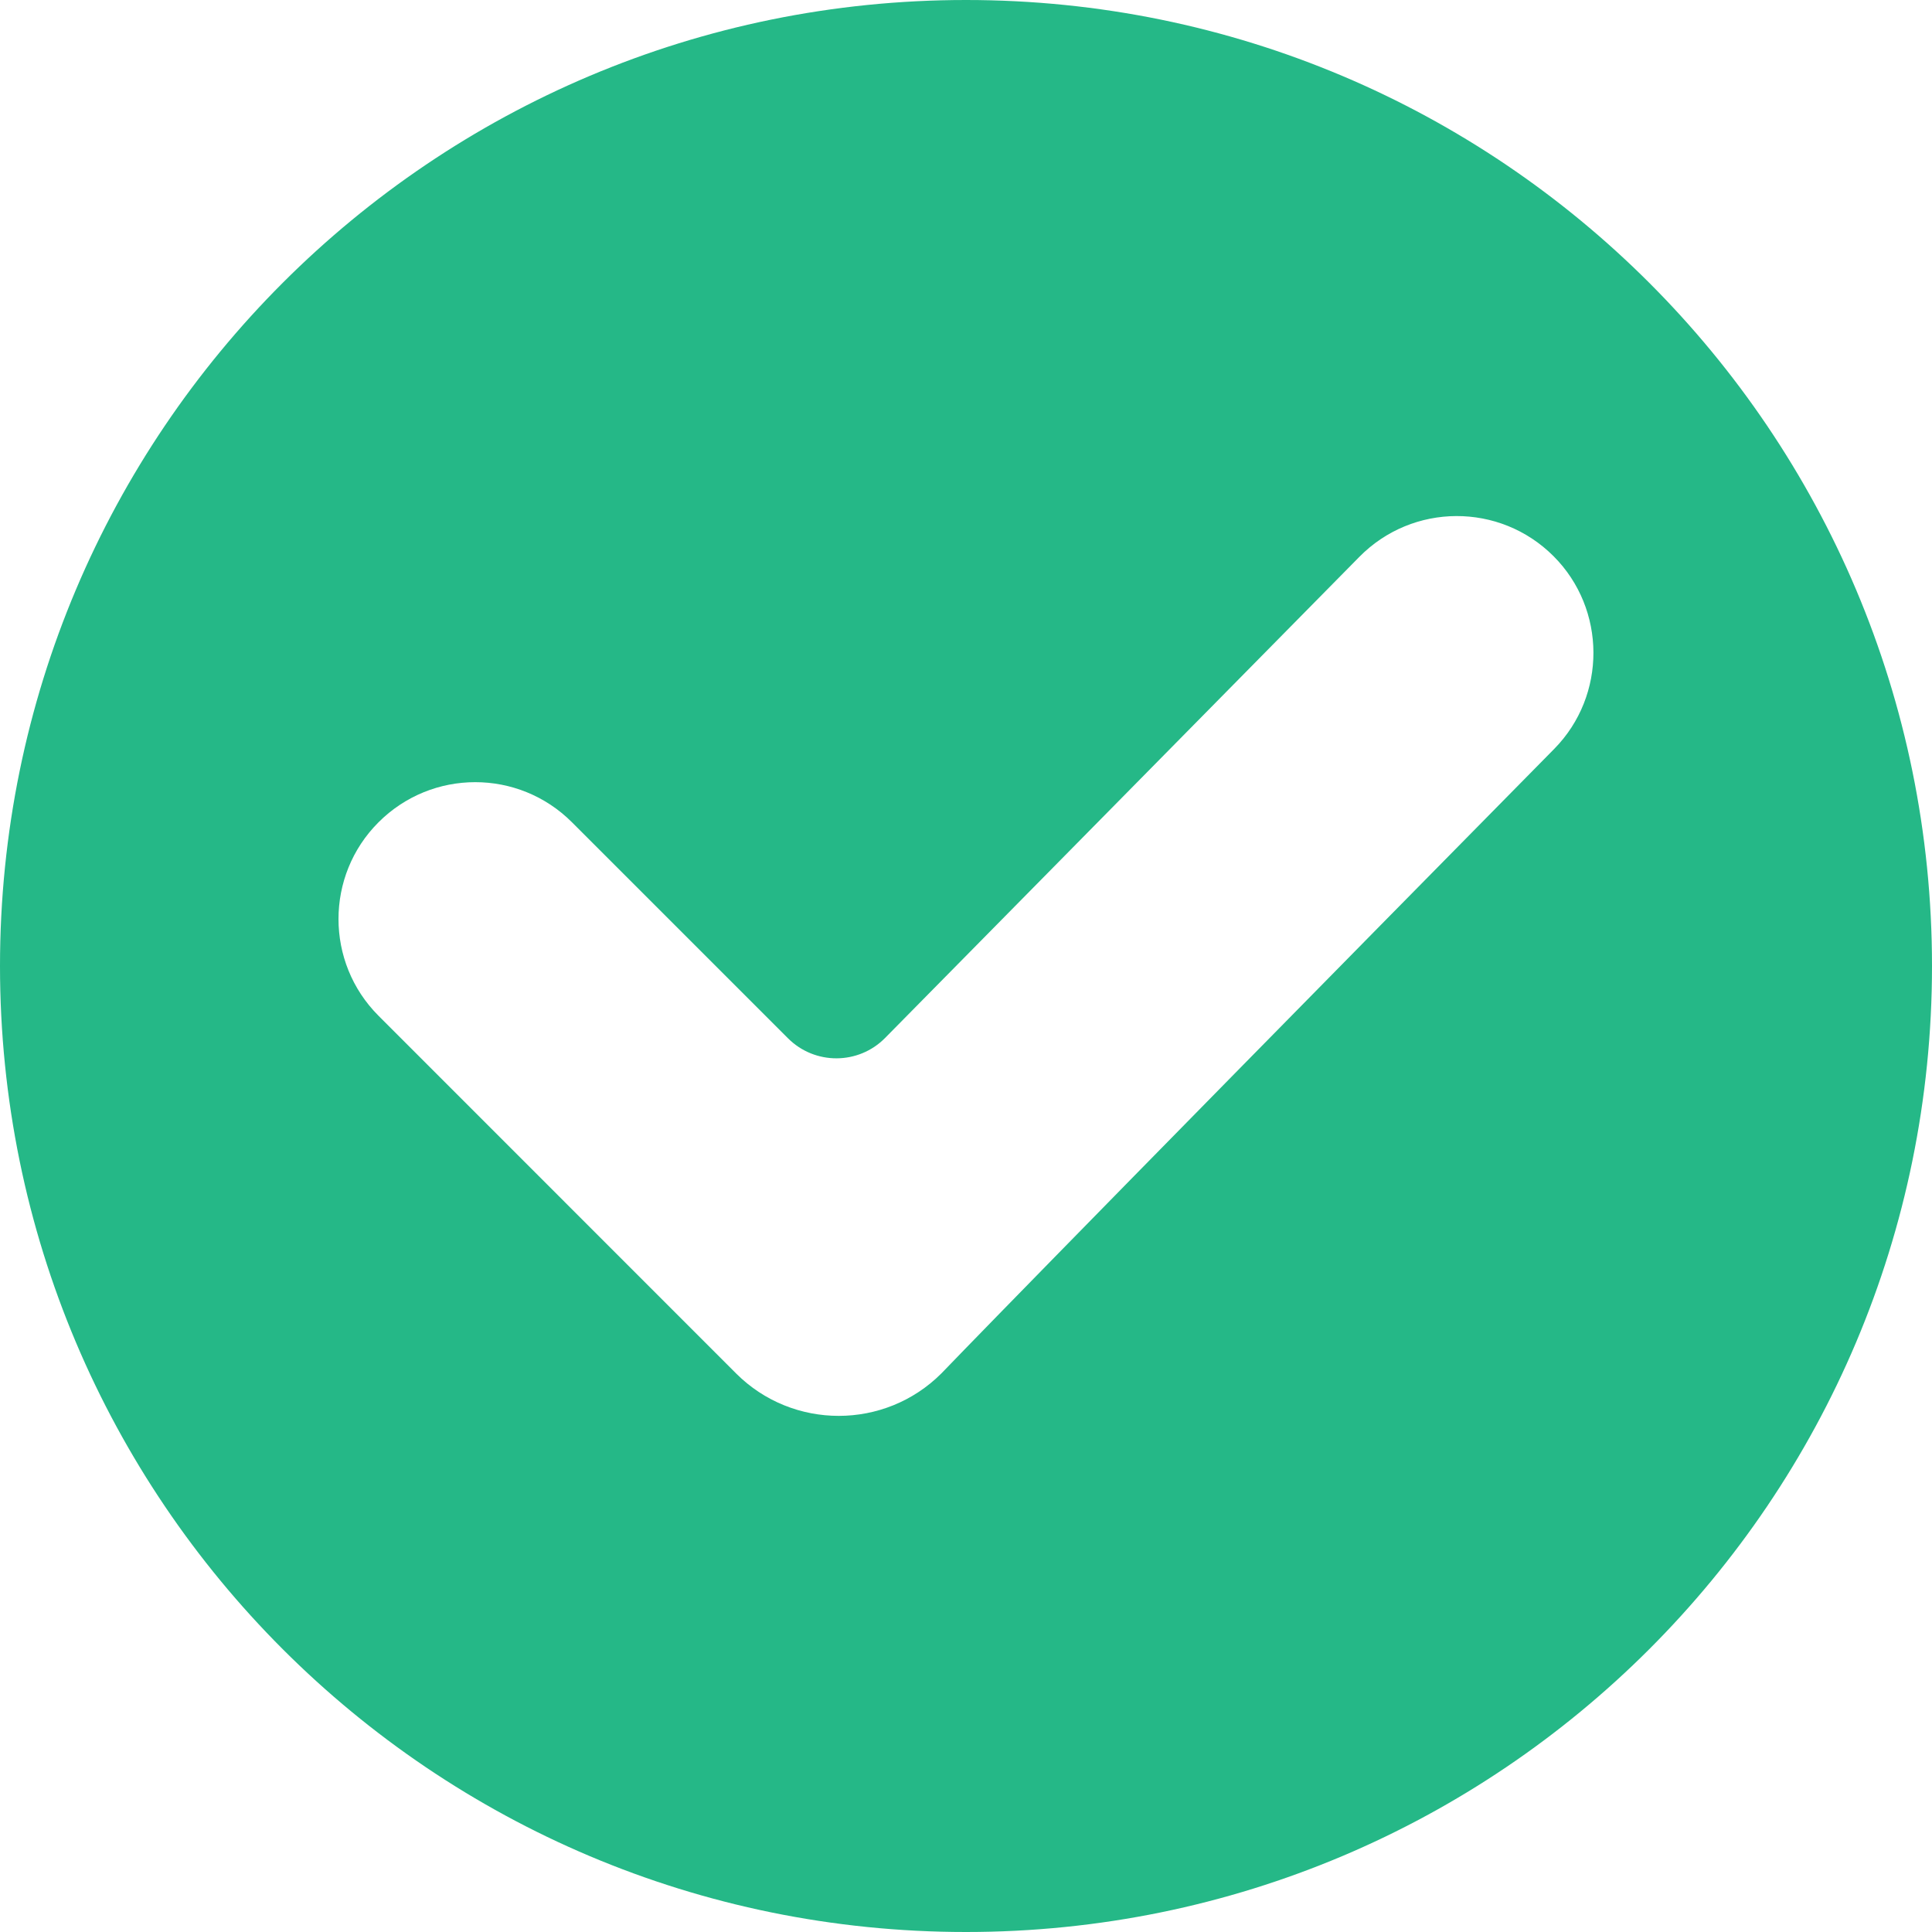 <svg width="120" height="120" viewBox="0 0 120 120" fill="none" xmlns="http://www.w3.org/2000/svg">
<path d="M60 0C26.838 0 0 26.836 0 60C0 93.162 26.836 120 60 120C93.162 120 120 93.164 120 60C120 26.838 93.164 0 60 0ZM45.723 85.31C45.723 85.31 24.999 64.578 23.51 63.091C20.196 59.777 20.196 54.385 23.51 51.074C26.832 47.751 32.205 47.751 35.527 51.074L48.944 64.49C50.612 66.158 53.319 66.147 54.974 64.47L84.432 34.587C87.743 31.228 93.153 31.205 96.492 34.544C99.78 37.833 99.8 43.203 96.534 46.517C64.544 78.974 58.469 85.307 58.469 85.307C54.956 88.819 49.238 88.822 45.723 85.31Z" fill="#25B887"/>
</svg>

